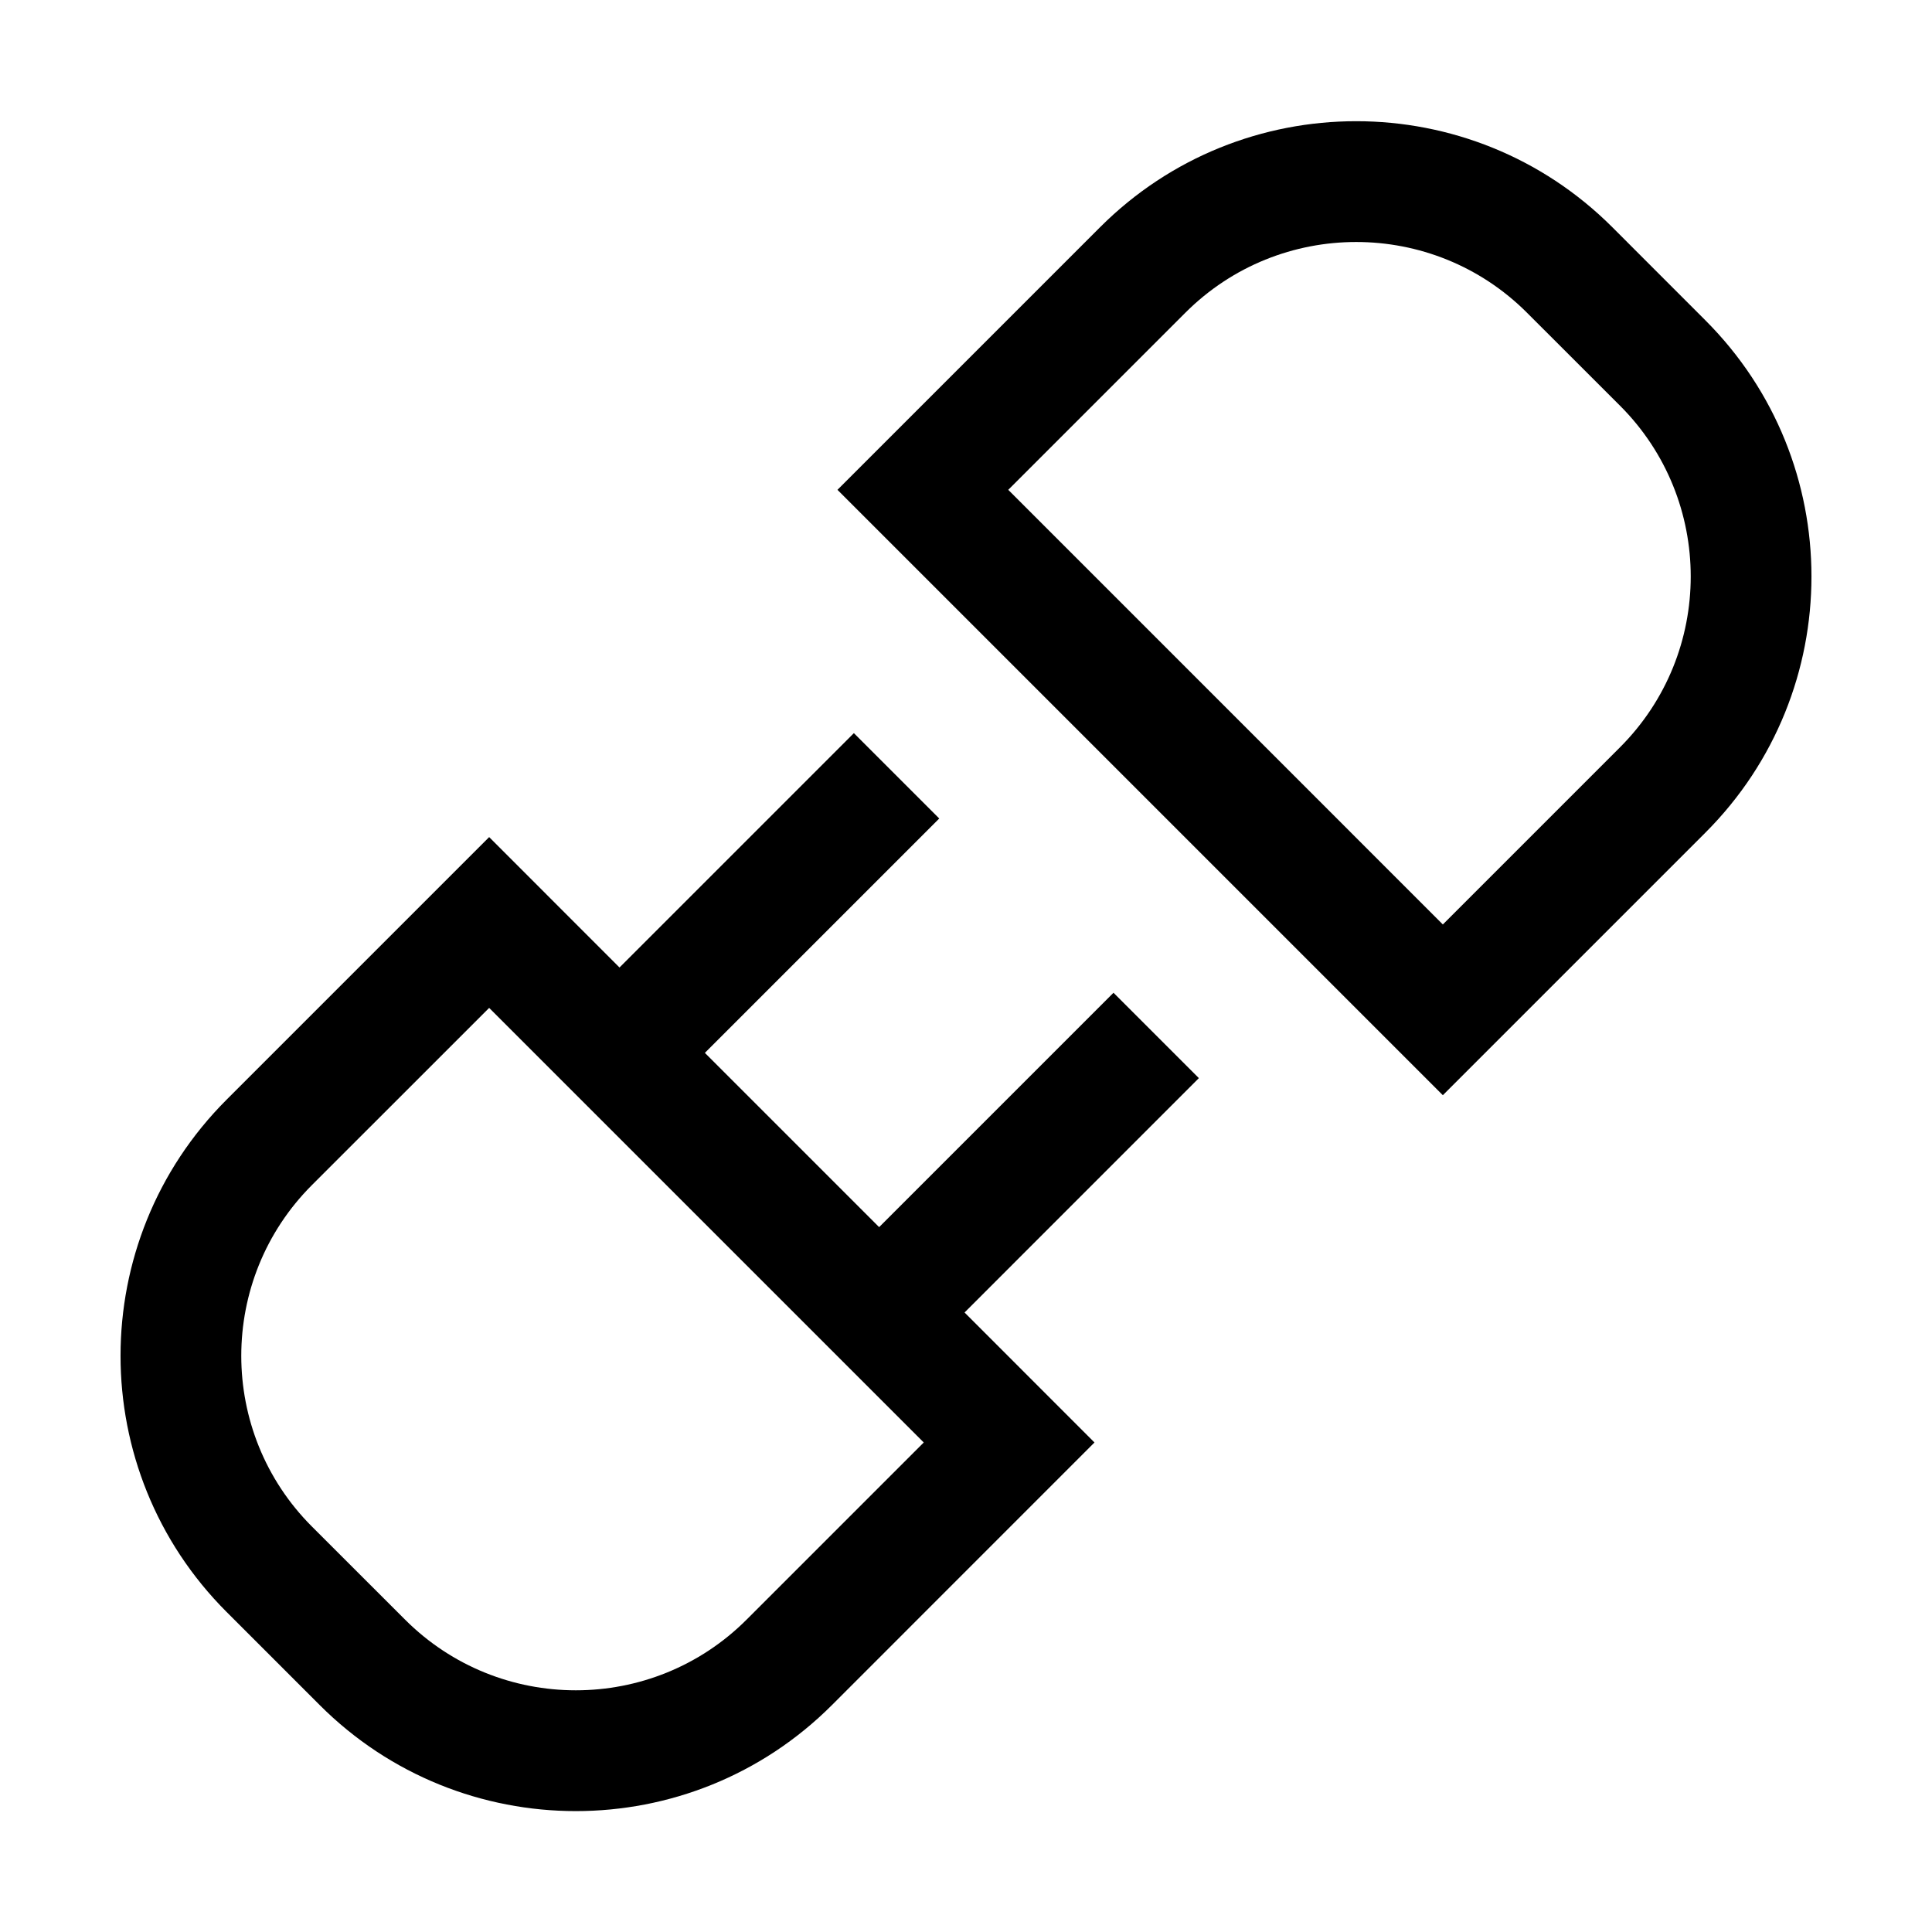 <svg width="32" height="32" viewBox="0 0 32 32" fill="none" xmlns="http://www.w3.org/2000/svg">
<path fill-rule="evenodd" clip-rule="evenodd" d="M26.706 3.764C24.363 1.422 20.562 1.422 18.22 3.764L13.871 8.113L23.898 18.14L28.247 13.791C30.589 11.449 30.589 7.648 28.247 5.306L26.706 3.764ZM19.634 5.179C21.196 3.618 23.73 3.618 25.291 5.179L26.833 6.72C28.394 8.281 28.394 10.816 26.833 12.377L23.898 15.312L16.7 8.113L19.634 5.179Z" fill="black"/>
<path fill-rule="evenodd" clip-rule="evenodd" d="M11.675 17.439L14.561 20.325L18.443 16.443L19.857 17.857L15.976 21.739L18.128 23.892L13.78 28.241C11.438 30.583 7.637 30.583 5.295 28.241L3.753 26.699C1.411 24.357 1.411 20.556 3.753 18.214L8.102 13.865L10.261 16.025L14.143 12.143L15.557 13.557L11.675 17.439ZM5.167 19.628L8.102 16.694L15.3 23.892L12.366 26.826C10.805 28.387 8.27 28.387 6.709 26.826L5.167 25.285C3.606 23.724 3.606 21.189 5.167 19.628Z" fill="black"/>
</svg>
